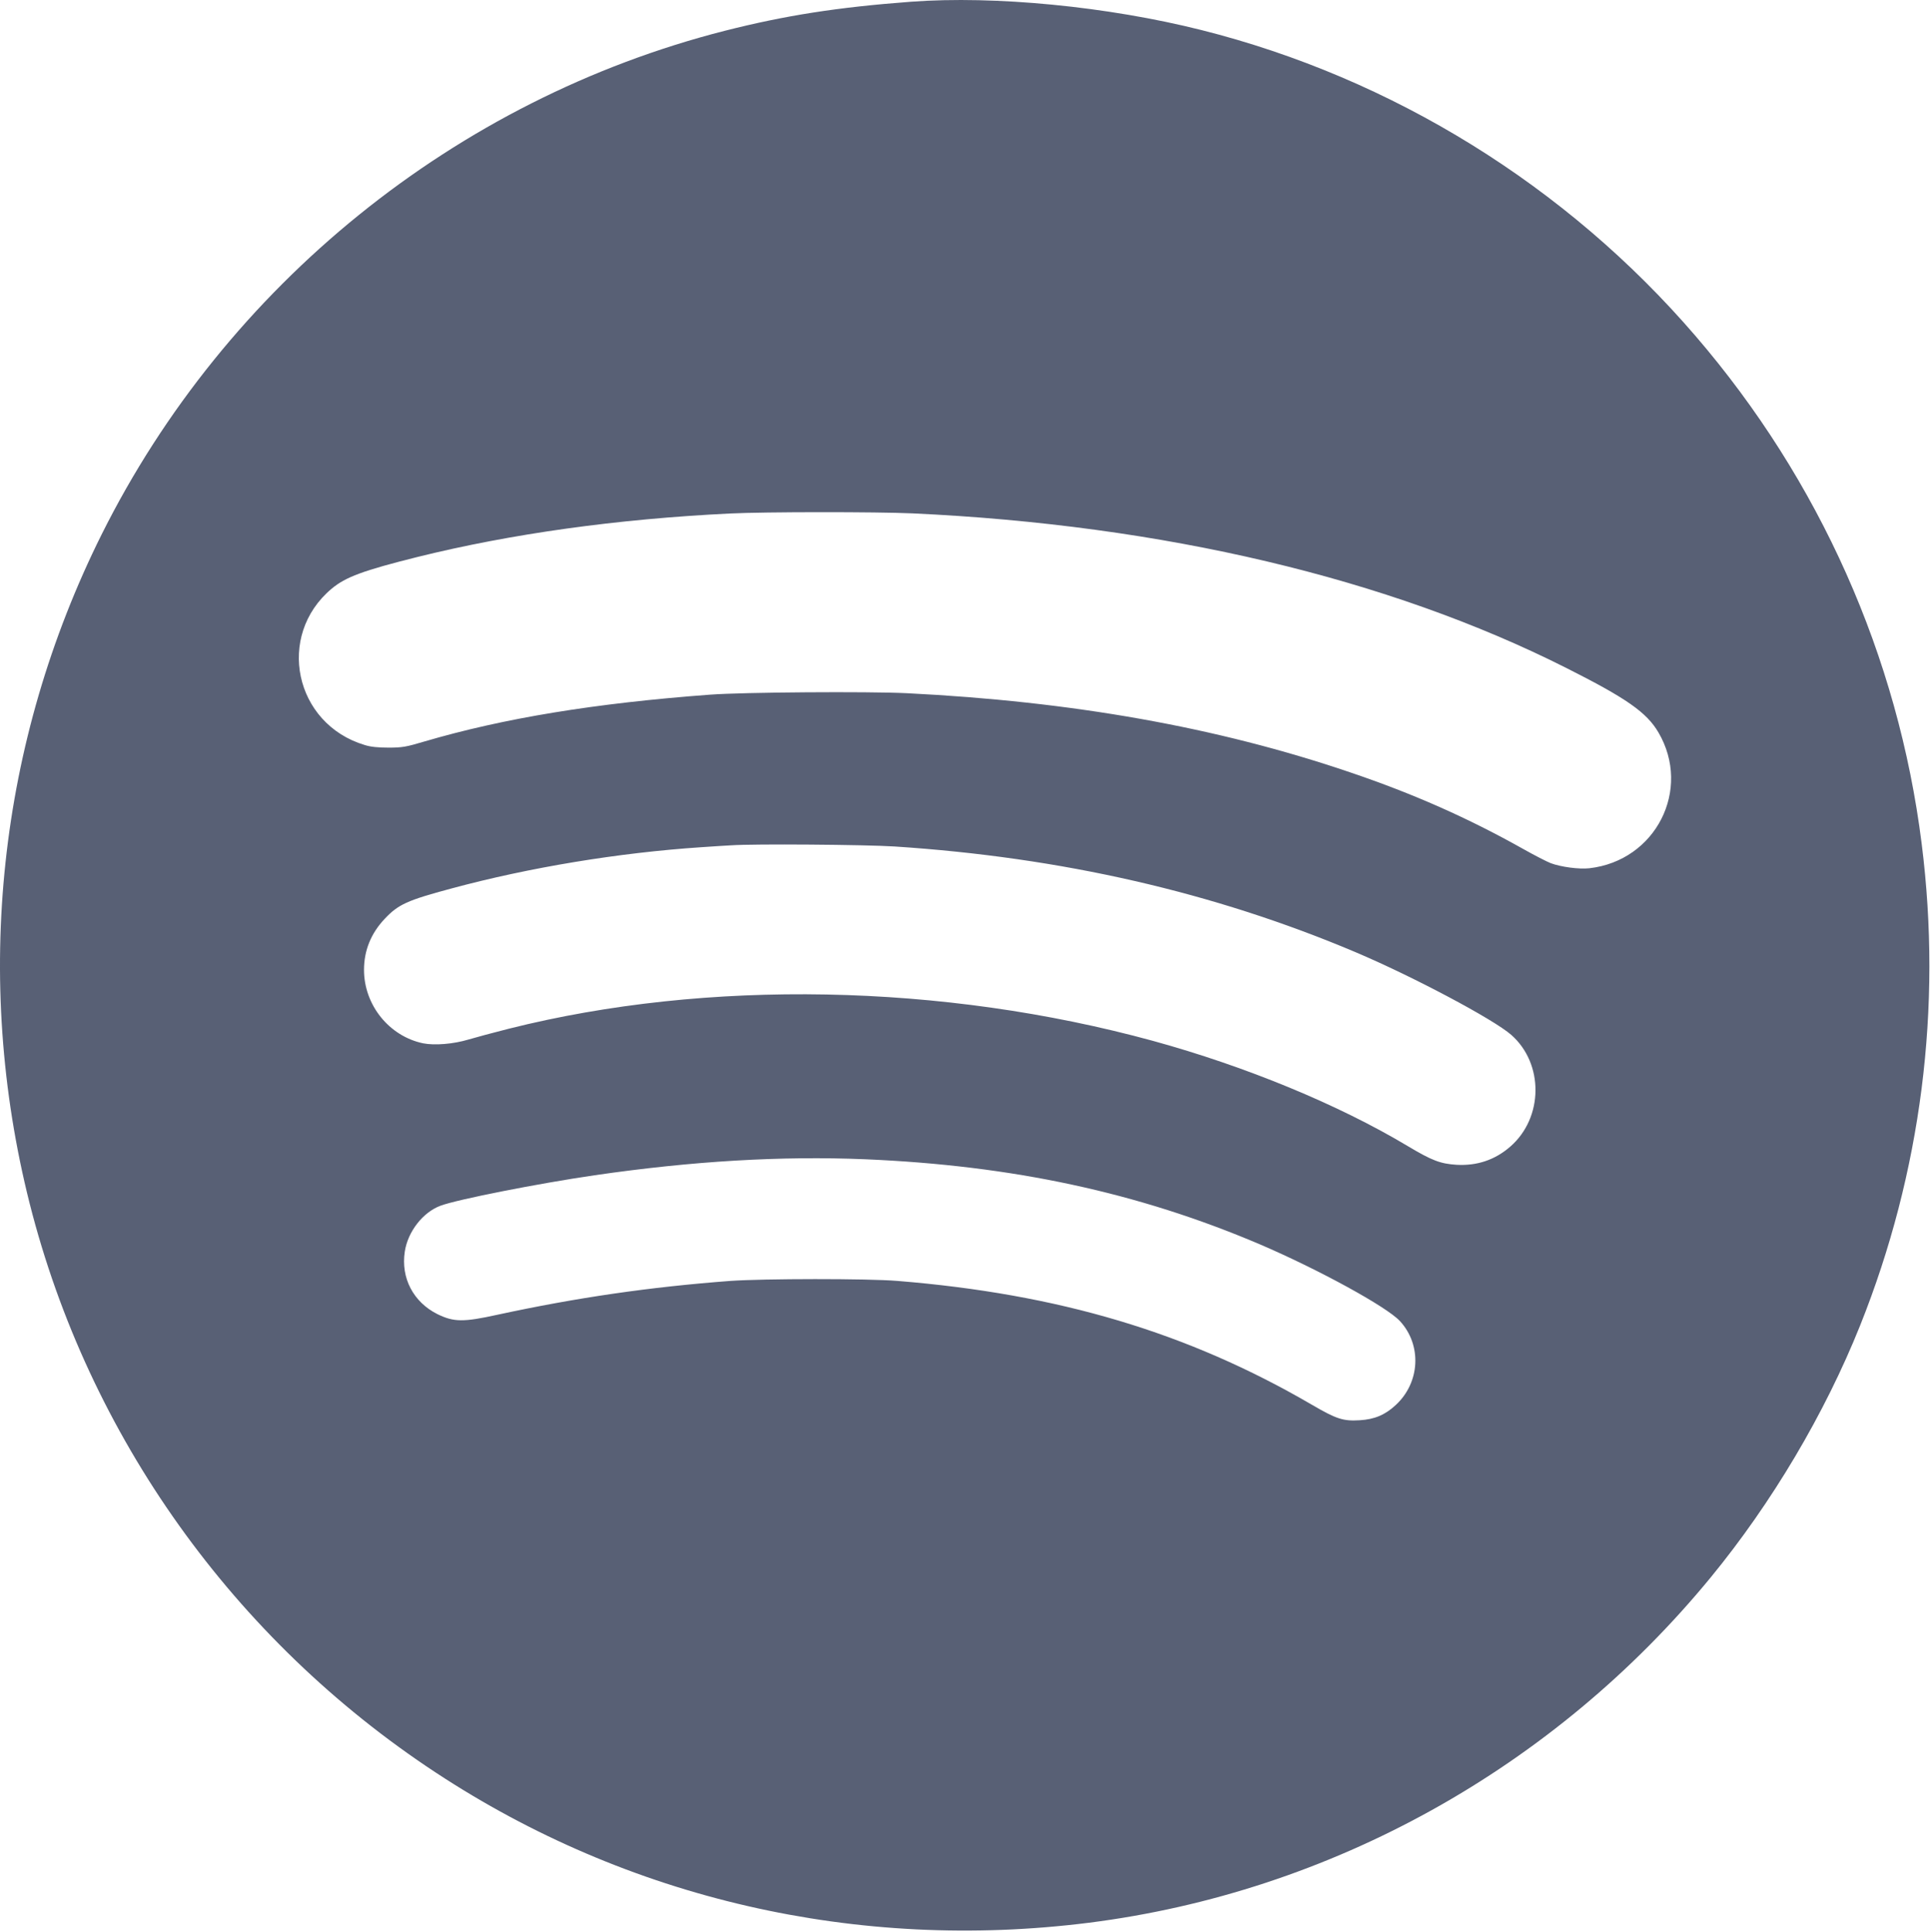 <?xml version="1.0" encoding="UTF-8" standalone="no"?>
<!DOCTYPE svg PUBLIC "-//W3C//DTD SVG 1.1//EN" "http://www.w3.org/Graphics/SVG/1.1/DTD/svg11.dtd">
<svg width="100%" height="100%" viewBox="0 0 1330 1331" version="1.1" xmlns="http://www.w3.org/2000/svg" xmlns:xlink="http://www.w3.org/1999/xlink" xml:space="preserve" xmlns:serif="http://www.serif.com/" style="fill-rule:evenodd;clip-rule:evenodd;stroke-linejoin:round;stroke-miterlimit:2;">
    <g transform="matrix(0.1,0,0,-0.1,-335.153,1398.69)">
        <path d="M9630,13975C9122,13937 8761,13880 8347,13775C6494,13303 4910,12023 4052,10305C3339,8875 3164,7247 3556,5695C3962,4093 4962,2691 6354,1775C7678,903 9260,539 10855,740C12523,951 14062,1806 15141,3120C15562,3633 15926,4246 16170,4855C16591,5907 16737,7046 16594,8175C16432,9464 15891,10678 15035,11673C14147,12706 12947,13449 11630,13780C10986,13942 10209,14018 9630,13975ZM9640,10450C11367,10370 12920,10003 14147,9384C14560,9176 14699,9079 14780,8941C15011,8547 14762,8057 14304,8005C14233,7997 14107,8014 14038,8040C14012,8050 13926,8094 13848,8138C13465,8353 13089,8519 12655,8666C11740,8977 10743,9154 9601,9211C9335,9224 8470,9218 8245,9201C7451,9142 6823,9039 6275,8878C6151,8841 6123,8836 6030,8836C5957,8836 5906,8841 5865,8854C5380,8999 5251,9608 5637,9931C5734,10012 5854,10056 6230,10150C6877,10310 7603,10411 8380,10449C8623,10461 9393,10461 9640,10450ZM9516,8155C10665,8080 11715,7840 12690,7428C13087,7260 13643,6965 13766,6857C13991,6659 13988,6287 13760,6088C13655,5996 13531,5954 13389,5962C13279,5969 13221,5990 13054,6090C12573,6378 11936,6640 11296,6816C9847,7212 8226,7243 6860,6900C6753,6873 6627,6839 6580,6825C6477,6794 6347,6783 6267,6799C6033,6848 5860,7063 5860,7305C5860,7438 5908,7557 6003,7657C6096,7756 6158,7784 6460,7865C7000,8011 7615,8112 8185,8150C8273,8156 8365,8162 8390,8163C8544,8174 9311,8168 9516,8155ZM9315,6000C10330,5957 11194,5771 12031,5415C12435,5242 12908,4984 12999,4885C13151,4720 13138,4462 12970,4307C12897,4239 12824,4208 12721,4202C12608,4195 12561,4210 12390,4310C11536,4807 10647,5072 9535,5162C9329,5179 8612,5178 8385,5162C7828,5120 7326,5047 6780,4929C6544,4877 6479,4878 6366,4933C6200,5016 6113,5182 6141,5364C6162,5502 6266,5635 6387,5680C6502,5723 7059,5833 7450,5890C8125,5988 8736,6024 9315,6000Z" style="fill:rgb(88,96,117);fill-rule:nonzero;"/>
    </g>
</svg>
